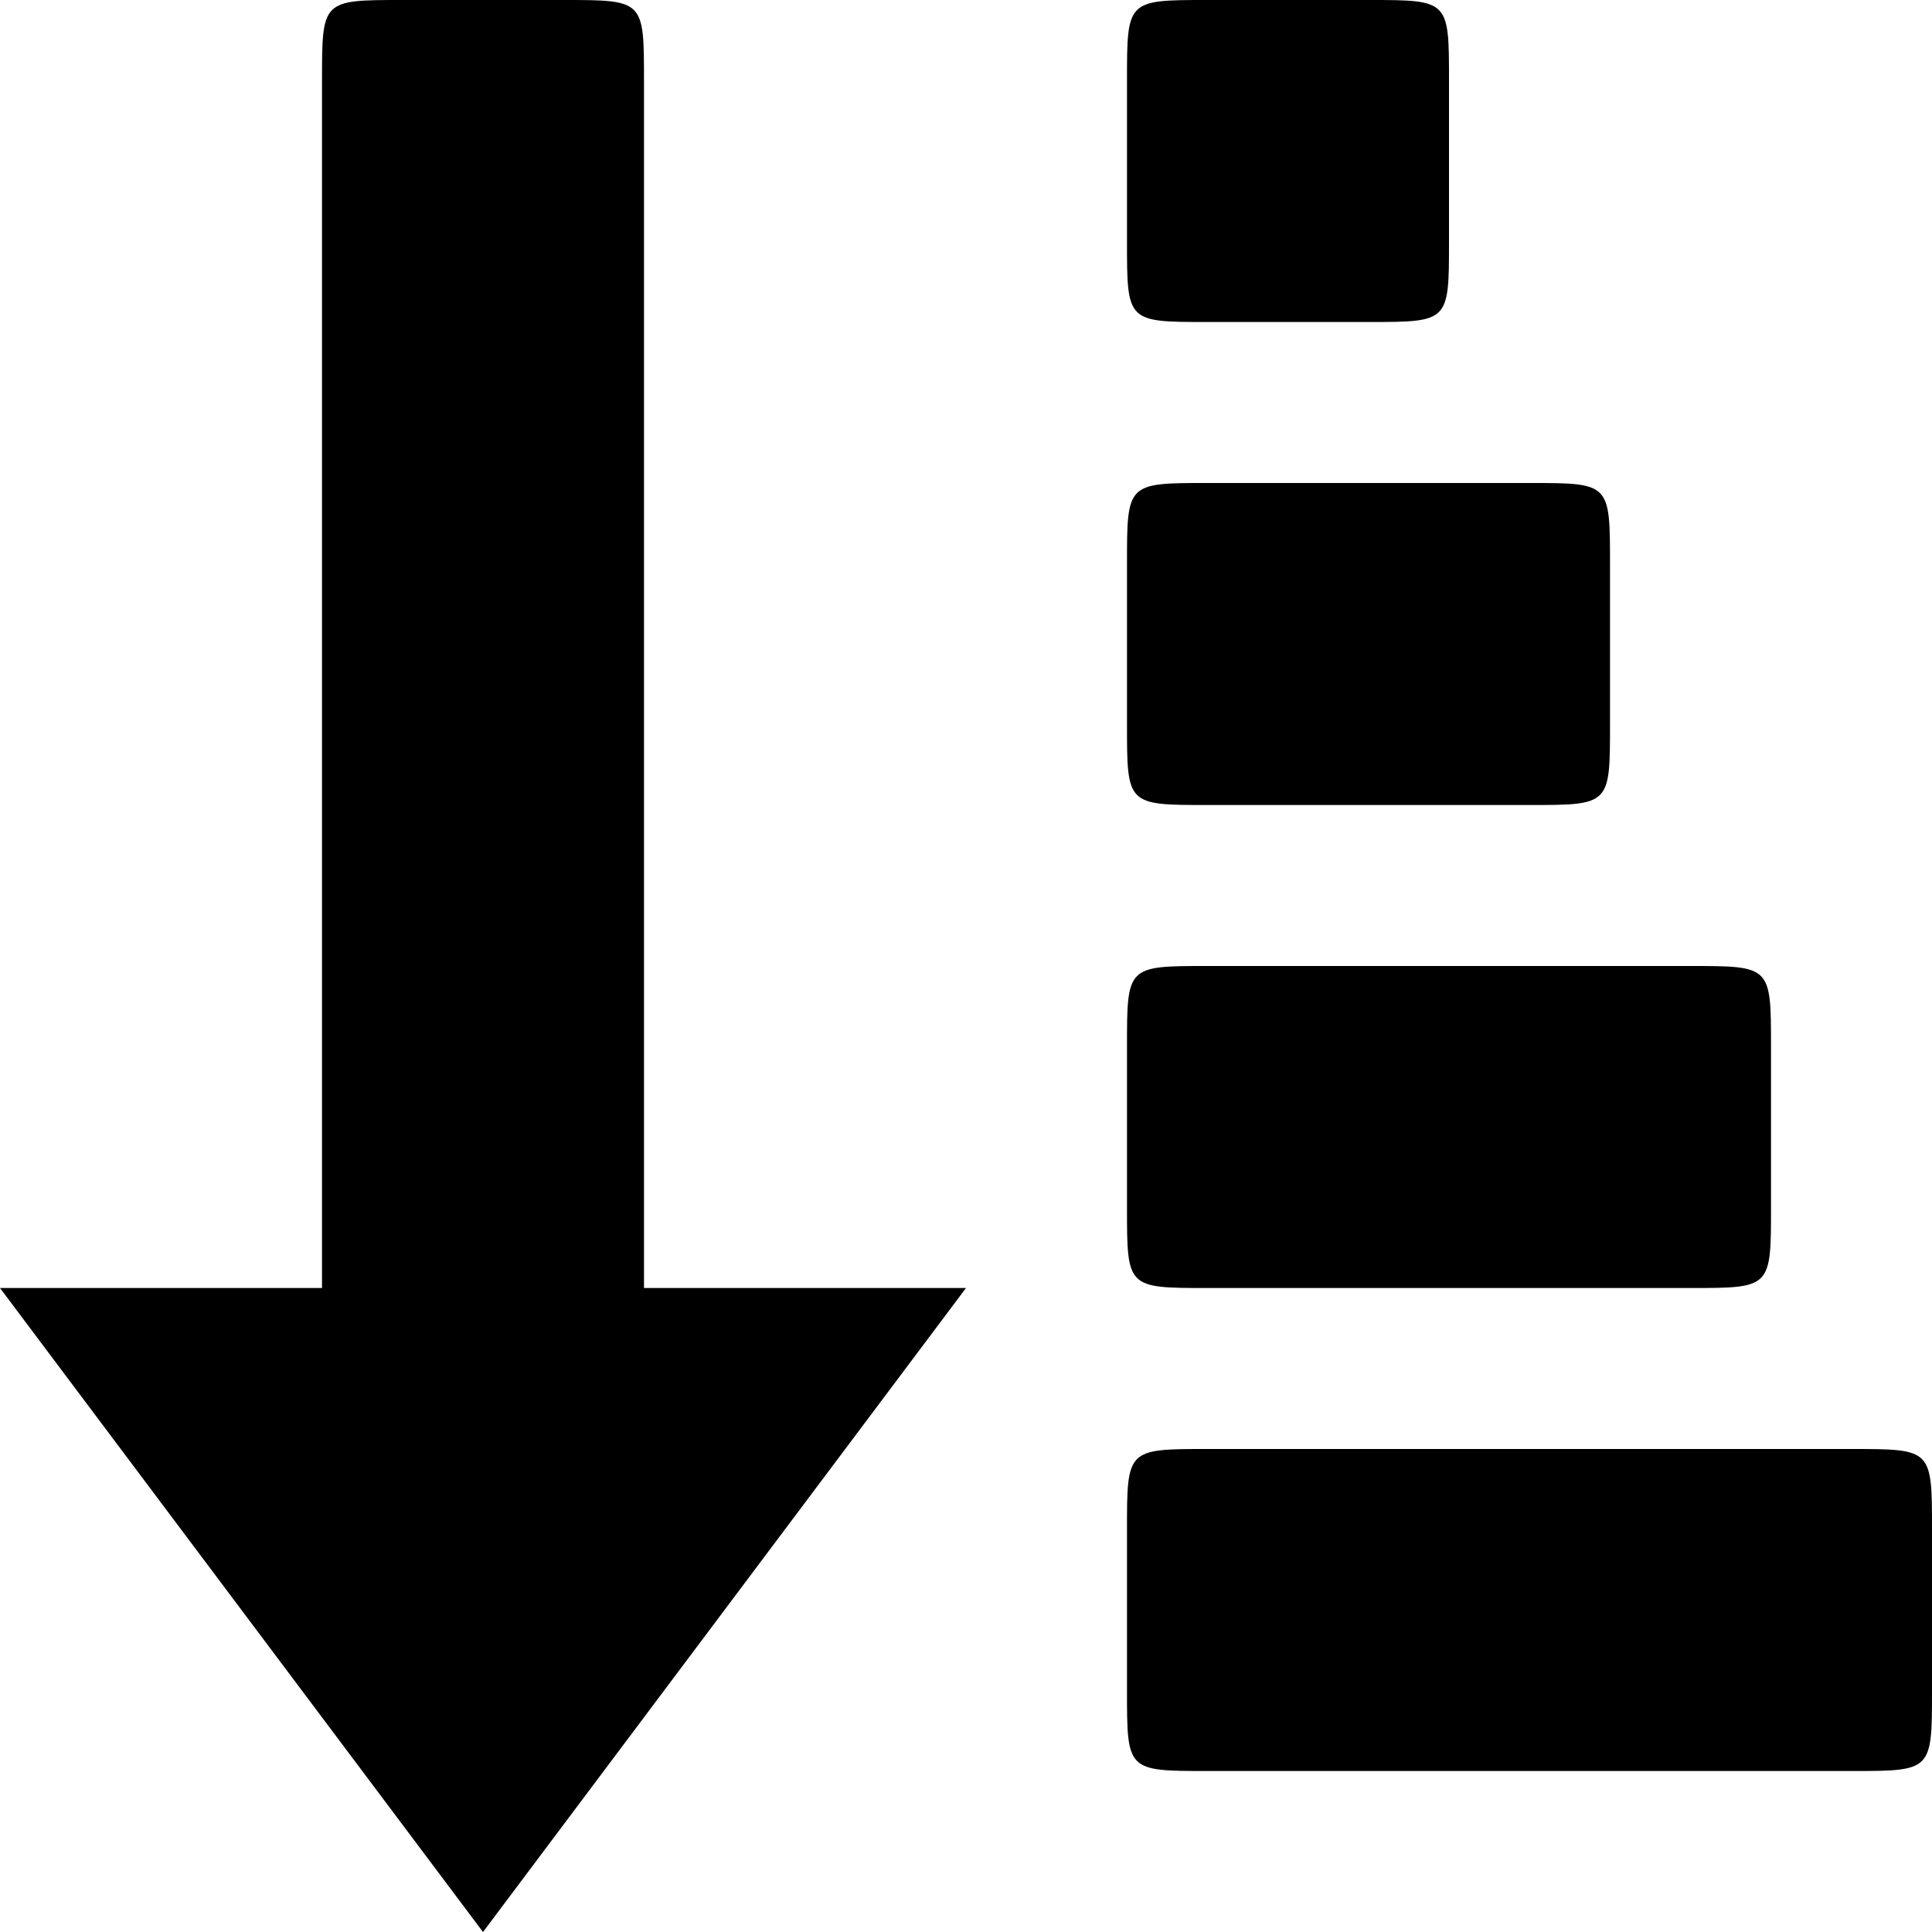 <?xml version="1.0" encoding="UTF-8" standalone="no"?>
<svg width="100px" height="100px" viewBox="0 0 100 100" version="1.1" xmlns="http://www.w3.org/2000/svg" xmlns:xlink="http://www.w3.org/1999/xlink" xmlns:sketch="http://www.bohemiancoding.com/sketch/ns">
    <!-- Generator: Sketch 3.2.2 (9983) - http://www.bohemiancoding.com/sketch -->
    <title>Slice 1</title>
    <desc>Created with Sketch.</desc>
    <defs></defs>
    <g id="Page-1" stroke="none" stroke-width="1" fill="none" fill-rule="evenodd" sketch:type="MSPage">
        <g id="noun_120501_cc" sketch:type="MSLayerGroup" fill="#000000">
            <path d="M70.833,0 L62.5,0 C58.333,0 58.333,0 58.333,4.167 L58.333,12.5 C58.333,16.667 58.333,16.667 62.5,16.667 L70.833,16.667 C75,16.667 75,16.667 75,12.5 L75,4.167 C75,0 75,0 70.833,0 L70.833,0 Z M79.167,25 L62.5,25 C58.333,25 58.333,25 58.333,29.167 L58.333,37.5 C58.333,41.667 58.333,41.667 62.5,41.667 L79.167,41.667 C83.334,41.667 83.334,41.667 83.334,37.5 L83.334,29.167 C83.333,25 83.333,25 79.167,25 L79.167,25 Z M87.5,50 L62.5,50 C58.333,50 58.333,50 58.333,54.167 L58.333,62.5 C58.333,66.667 58.333,66.667 62.5,66.667 L87.5,66.667 C91.667,66.667 91.667,66.667 91.667,62.5 L91.667,54.167 C91.667,50 91.667,50 87.5,50 L87.5,50 Z M95.833,75 L62.5,75 C58.333,75 58.333,75 58.333,79.167 L58.333,87.5 C58.333,91.667 58.333,91.667 62.5,91.667 L95.833,91.667 C100,91.667 100,91.667 100,87.5 L100,79.167 C100,75 100,75 95.833,75 L95.833,75 Z M29.167,0 L20.834,0 C16.667,0 16.667,0 16.667,4.167 L16.667,66.667 L0,66.667 L25,100 L50,66.667 L33.333,66.667 L33.333,4.167 C33.333,0 33.333,0 29.167,0 L29.167,0 Z" id="Shape" sketch:type="MSShapeGroup"></path>
        </g>
    </g>
</svg>